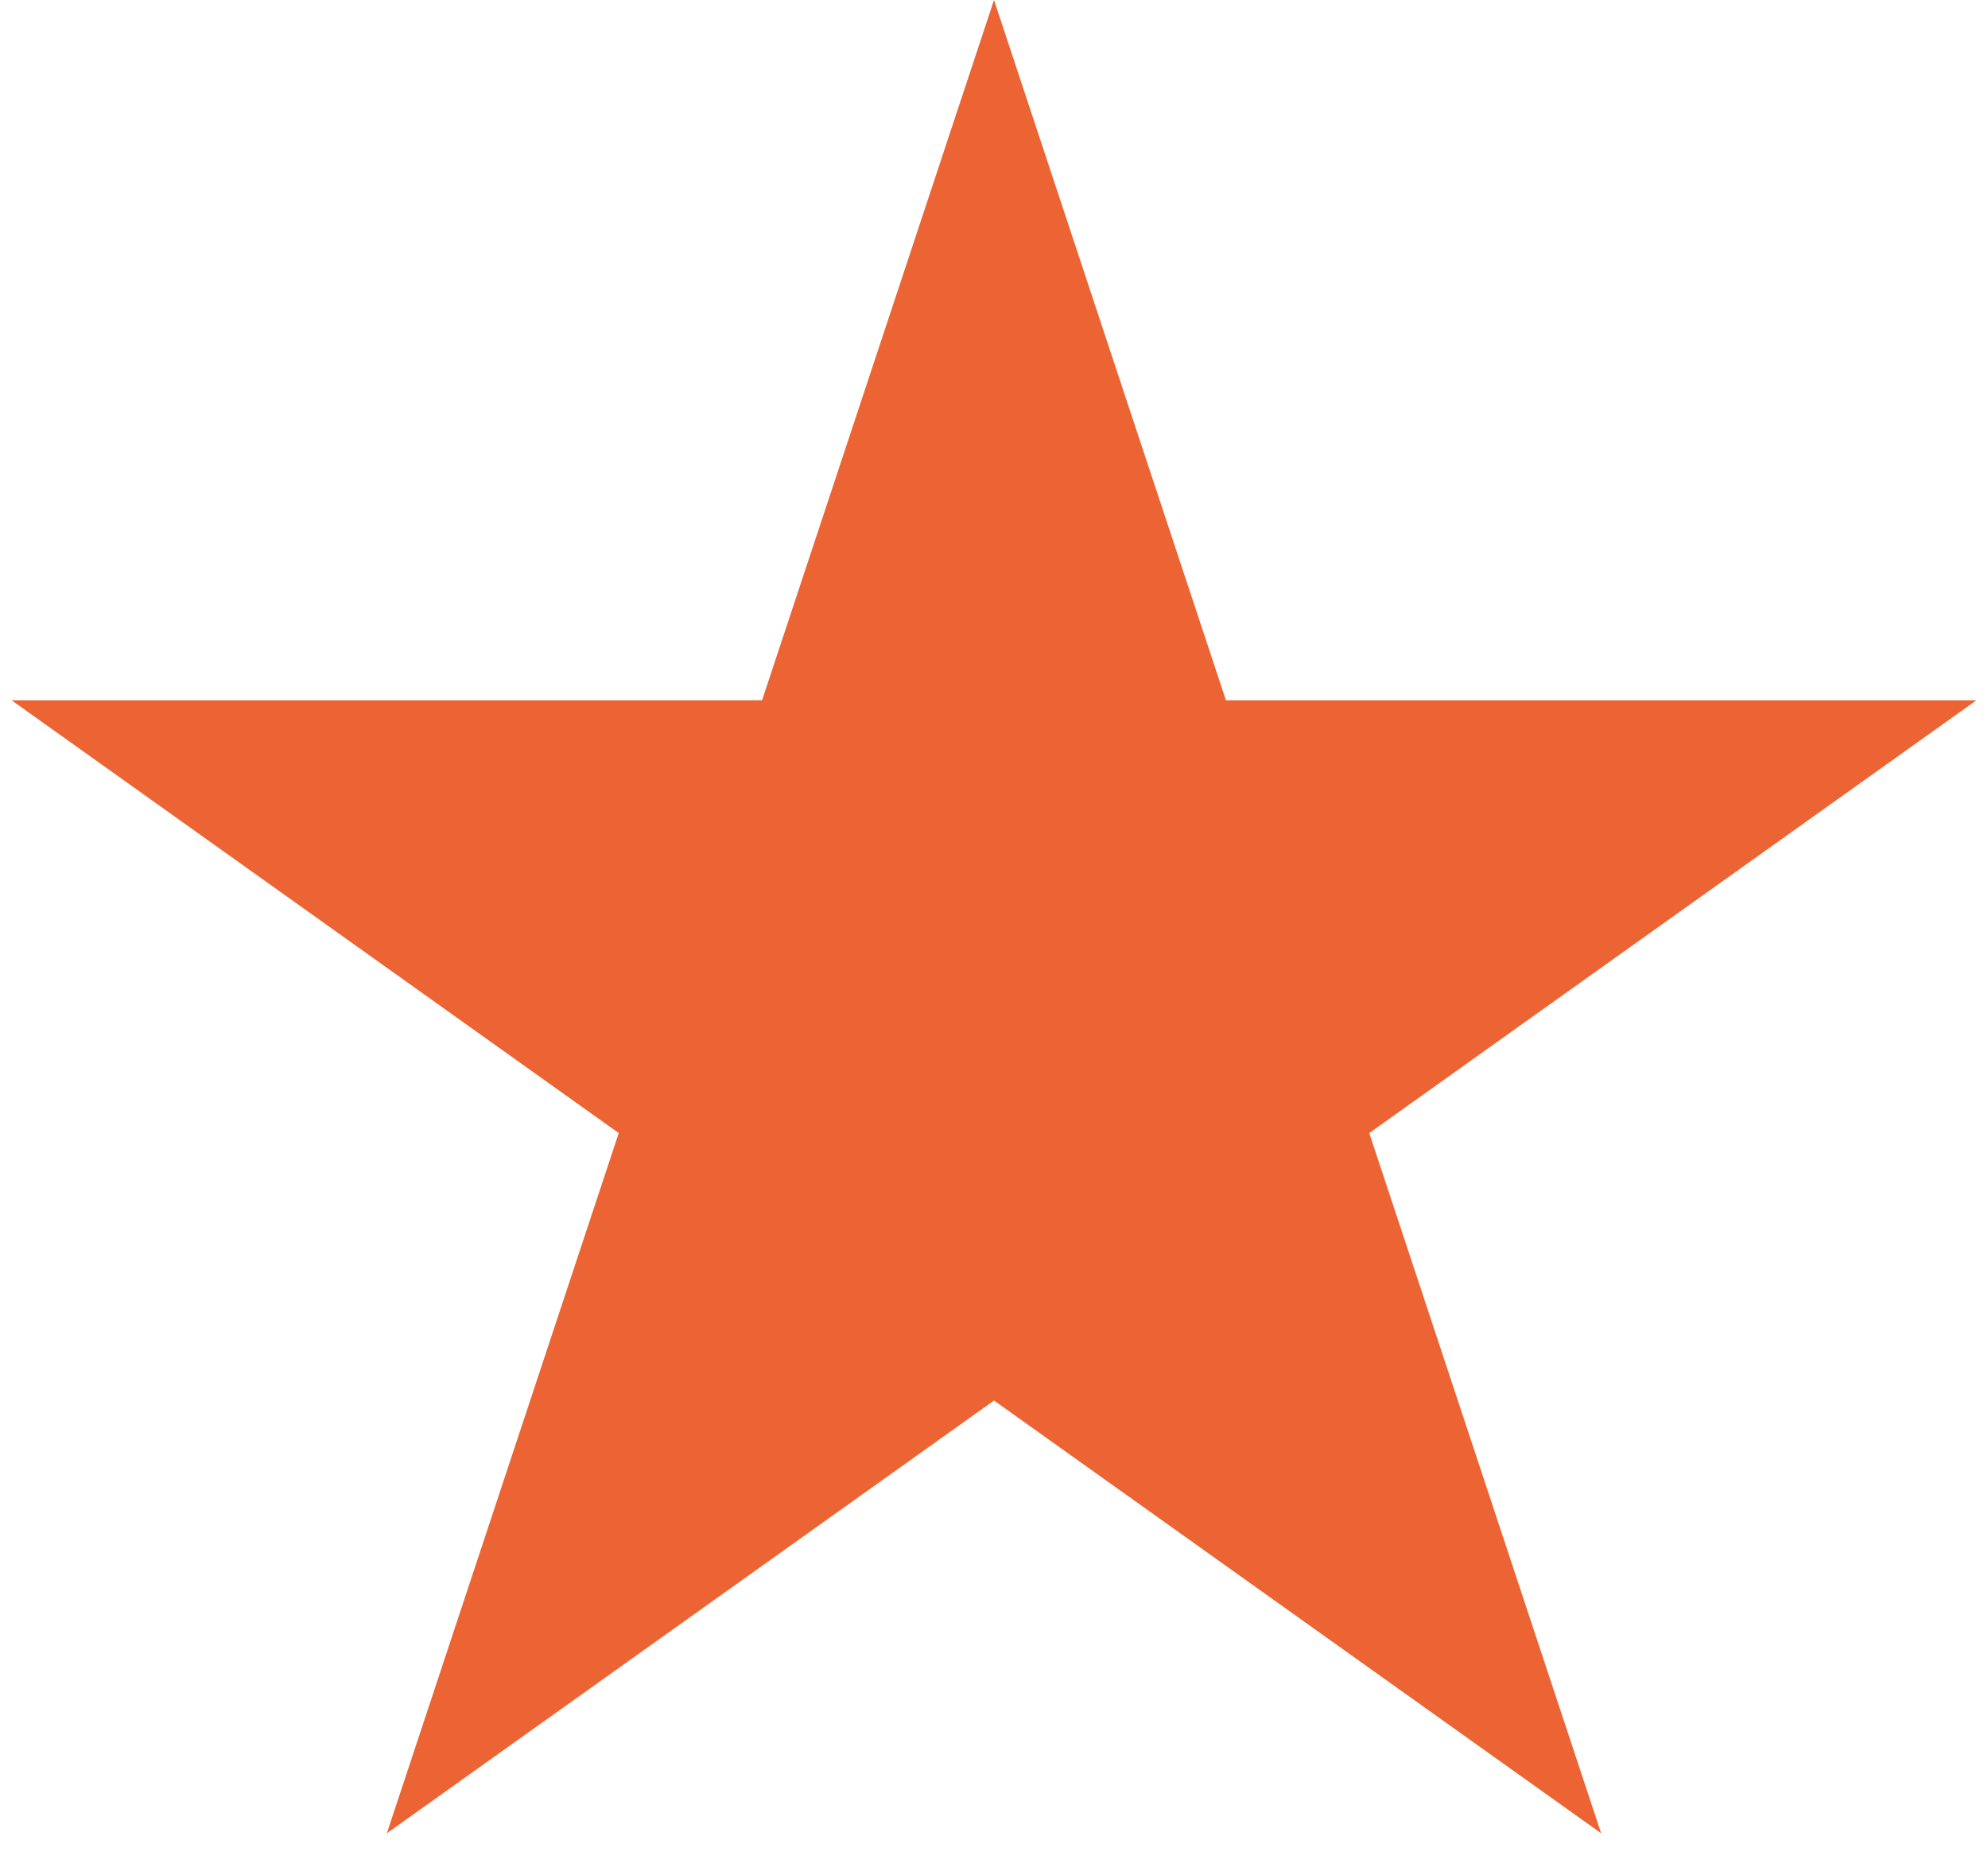 <svg width="51" height="48" viewBox="0 0 51 48" fill="none" xmlns="http://www.w3.org/2000/svg">
<path d="M25.5 0L31.45 17.966H50.703L35.127 29.069L41.076 47.034L25.5 35.931L9.924 47.034L15.873 29.069L0.297 17.966H19.55L25.5 0Z" fill="#EC6433"/>
</svg>
